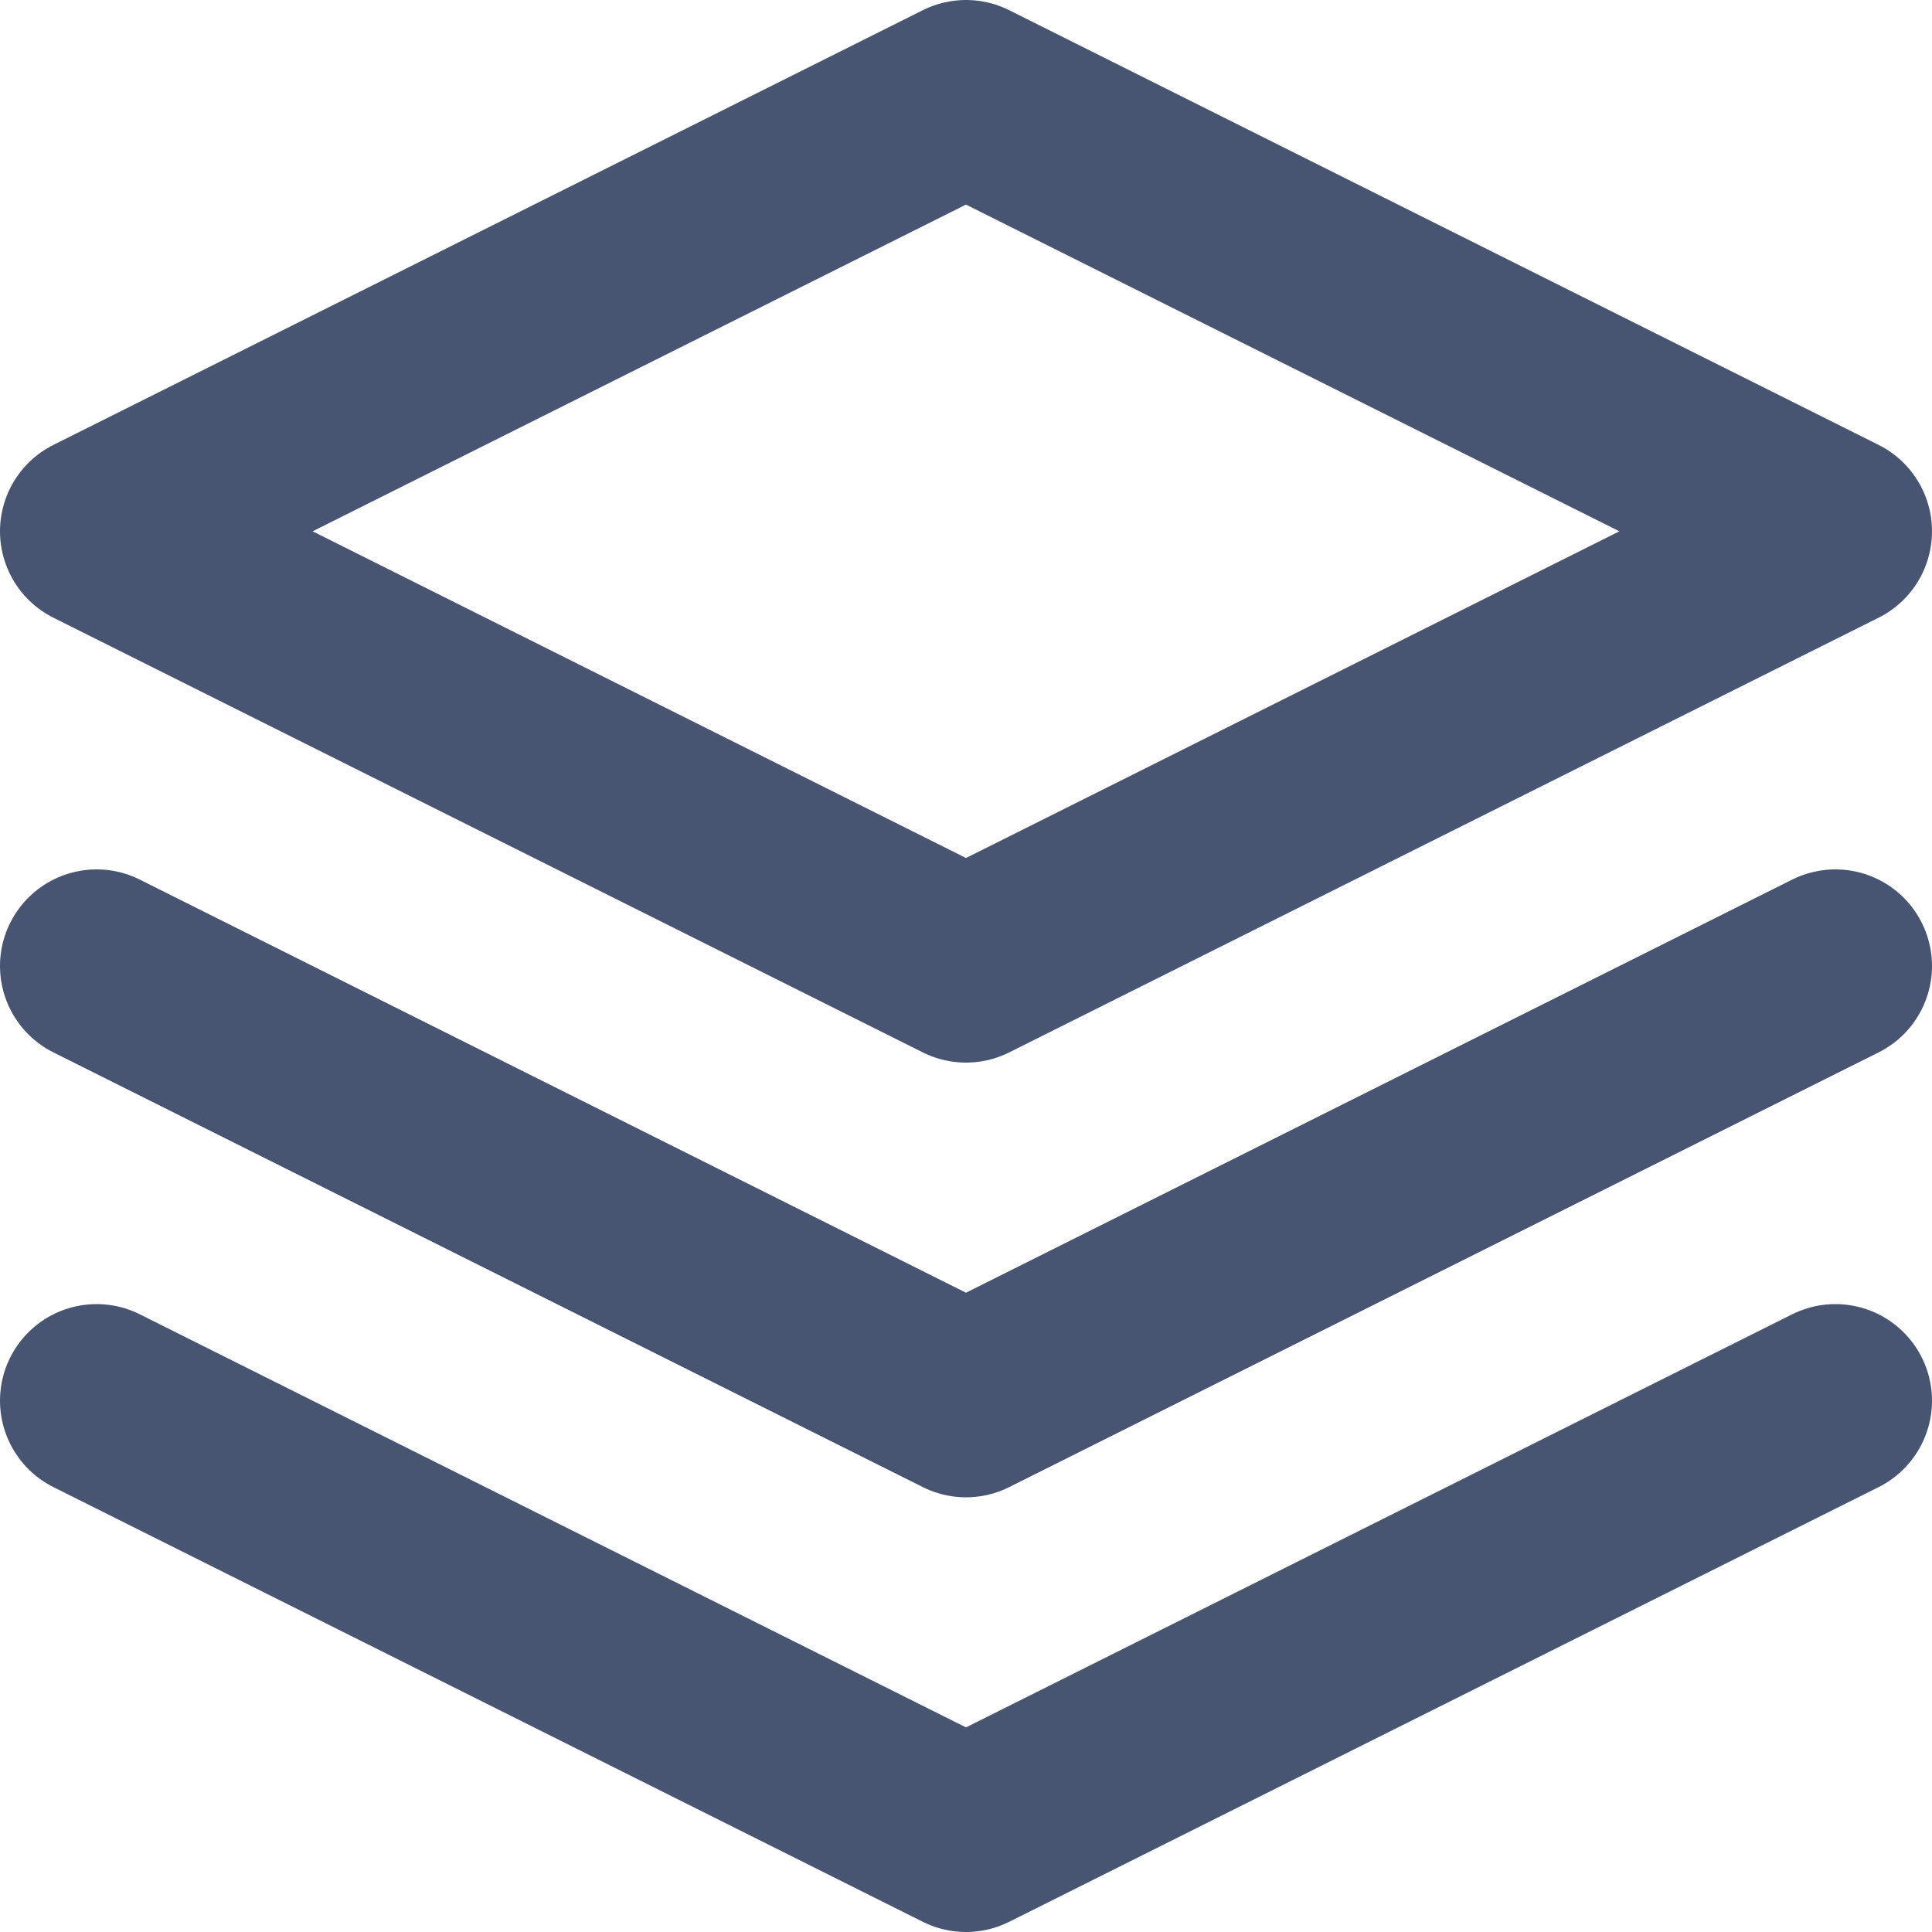 <svg width="20" height="20" viewBox="0 0 20 20" fill="none" xmlns="http://www.w3.org/2000/svg">
<path d="M10 1L1 5.5L10 10L19 5.5L10 1Z" stroke="#485572" stroke-width="2" stroke-linecap="round" stroke-linejoin="round"/>
<path d="M1 14.5L10 19L19 14.5" stroke="#485572" stroke-width="2" stroke-linecap="round" stroke-linejoin="round"/>
<path d="M1 10L10 14.5L19 10" stroke="#485572" stroke-width="2" stroke-linecap="round" stroke-linejoin="round"/>
</svg>
